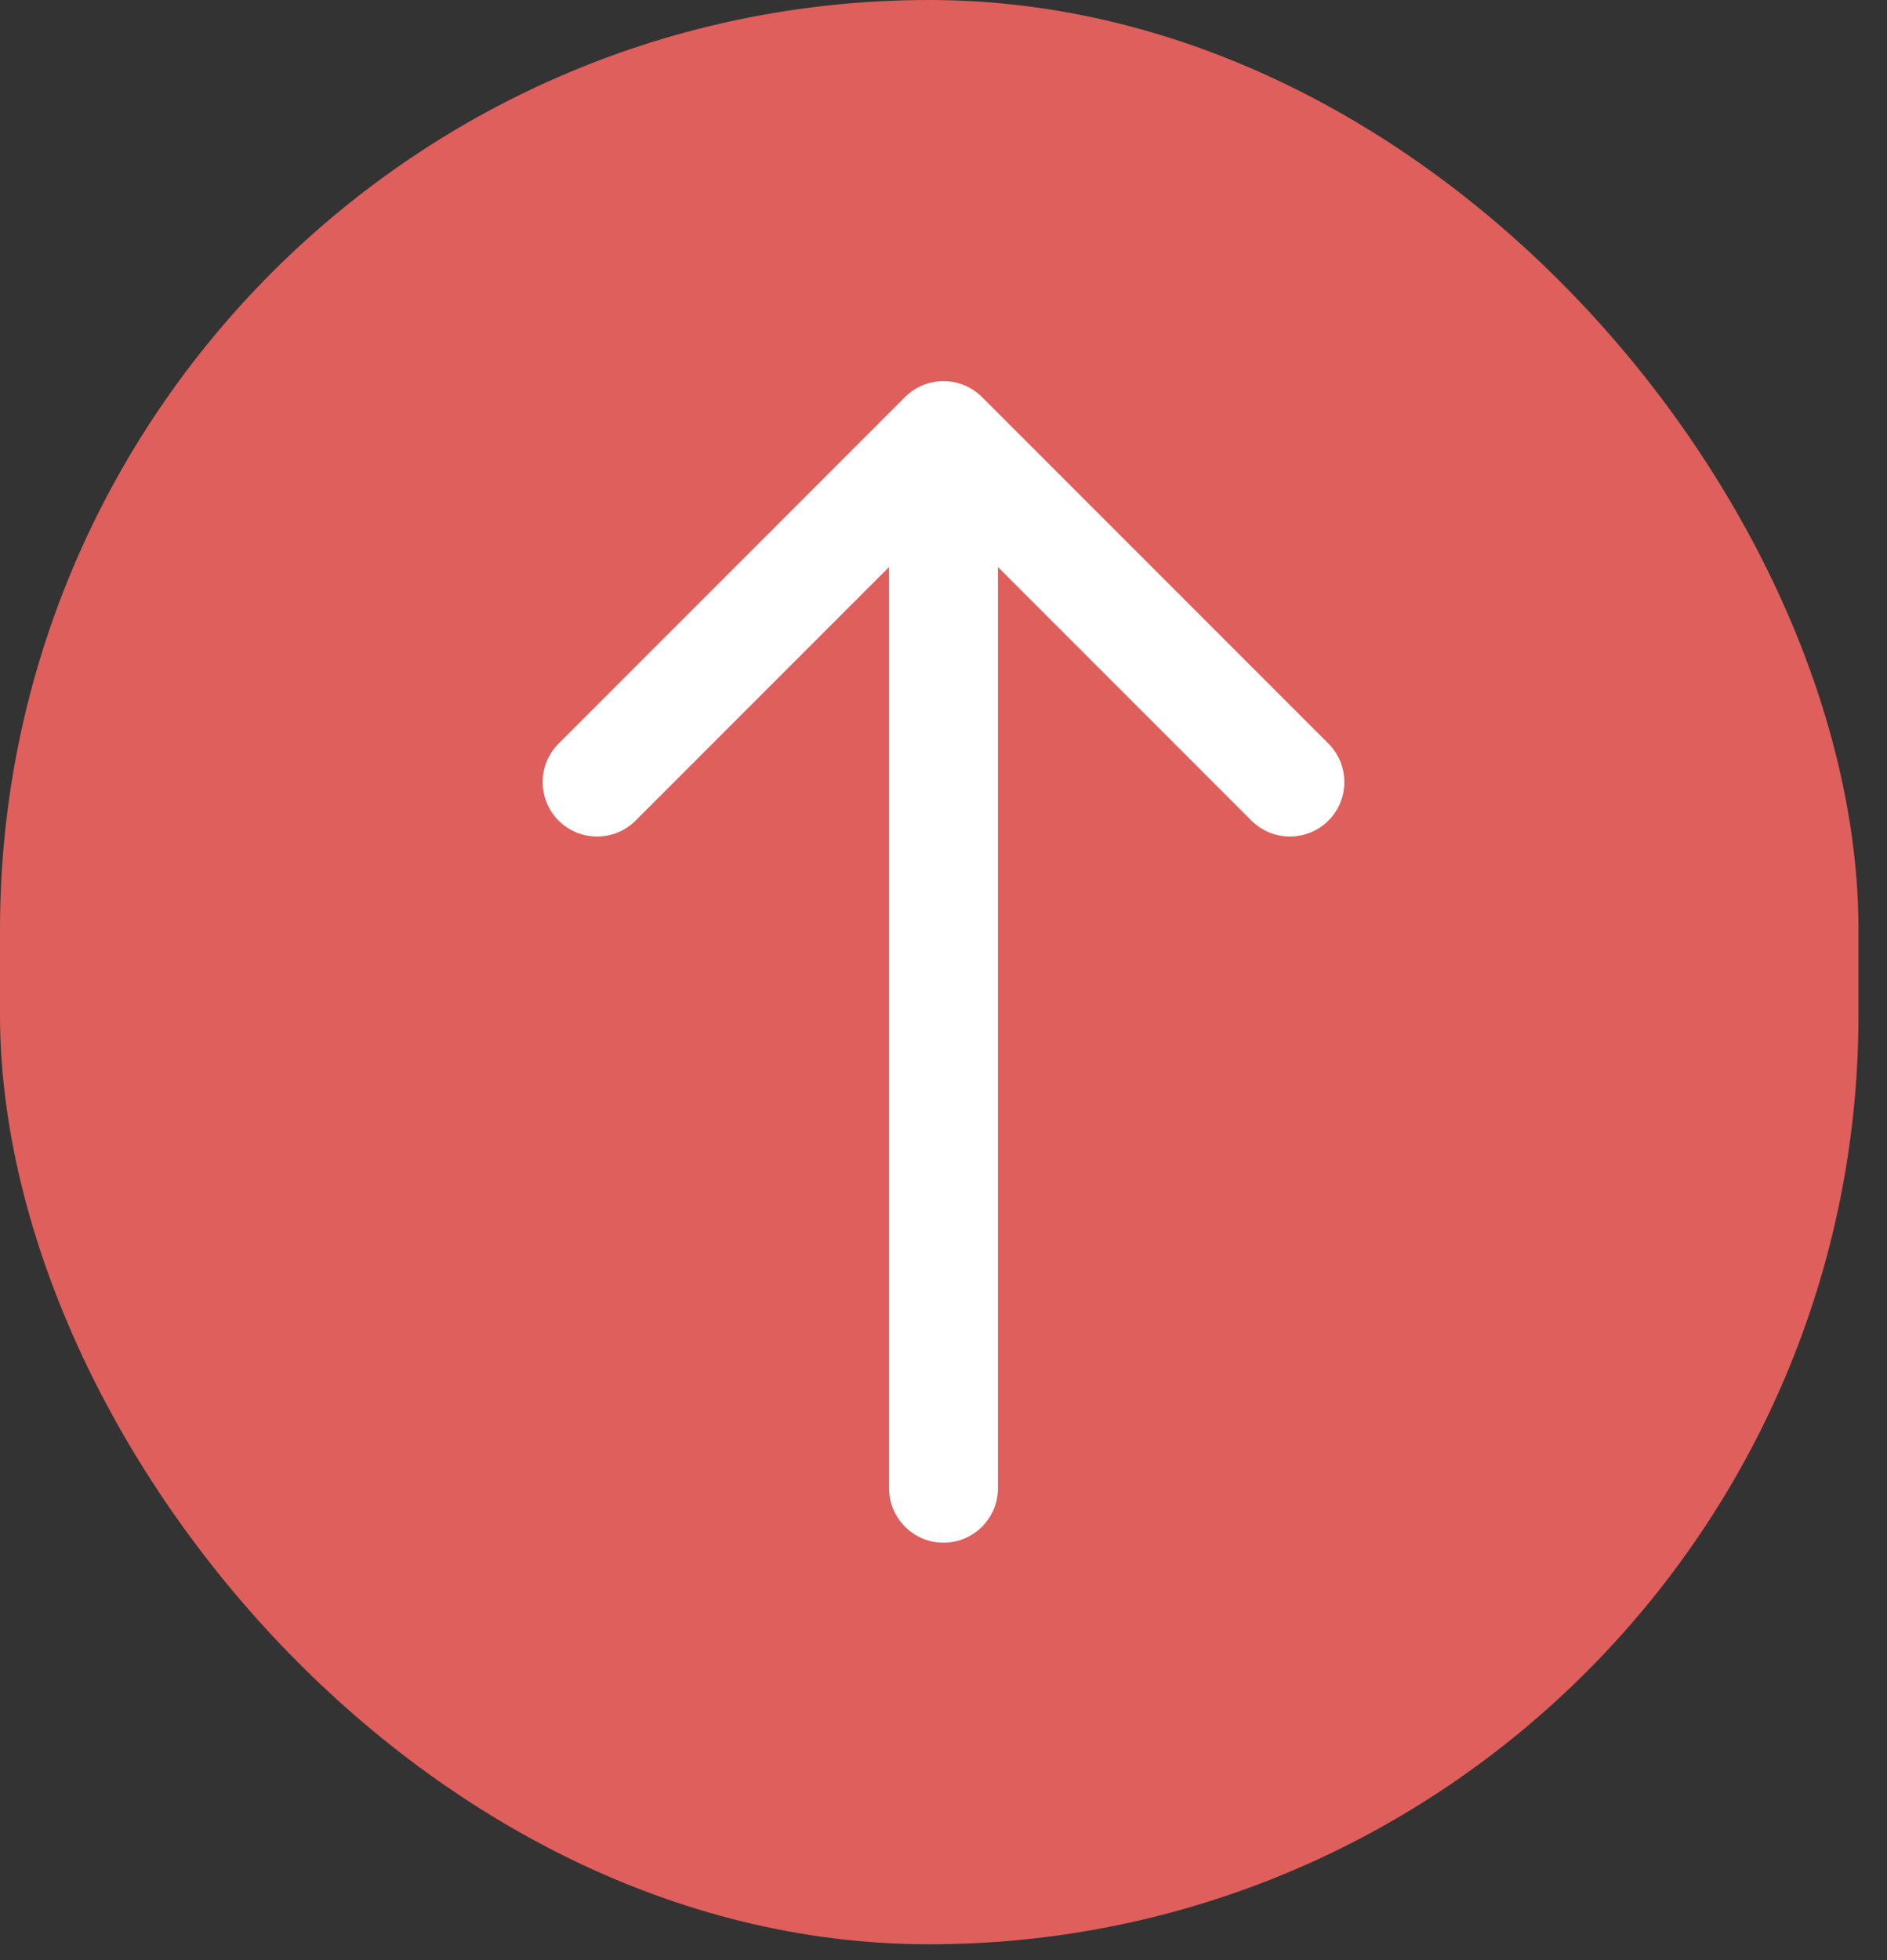 <svg width="52" height="54" viewBox="0 0 52 54" fill="none" xmlns="http://www.w3.org/2000/svg">
<rect x="0" y="0" width="52" height="54" fill="#333333" stroke="none"/>
<rect width="51.214" height="53.564" rx="25.607" fill="#DE5F5B"/>
<path d="M24.5 41C24.5 41.828 25.172 42.5 26 42.5C26.828 42.5 27.5 41.828 27.5 41L24.5 41ZM27.061 10.939C26.475 10.354 25.525 10.354 24.939 10.939L15.393 20.485C14.808 21.071 14.808 22.021 15.393 22.607C15.979 23.192 16.929 23.192 17.515 22.607L26 14.121L34.485 22.607C35.071 23.192 36.021 23.192 36.607 22.607C37.192 22.021 37.192 21.071 36.607 20.485L27.061 10.939ZM27.5 41L27.5 12L24.5 12L24.5 41L27.5 41Z" fill="white"/>
</svg>
